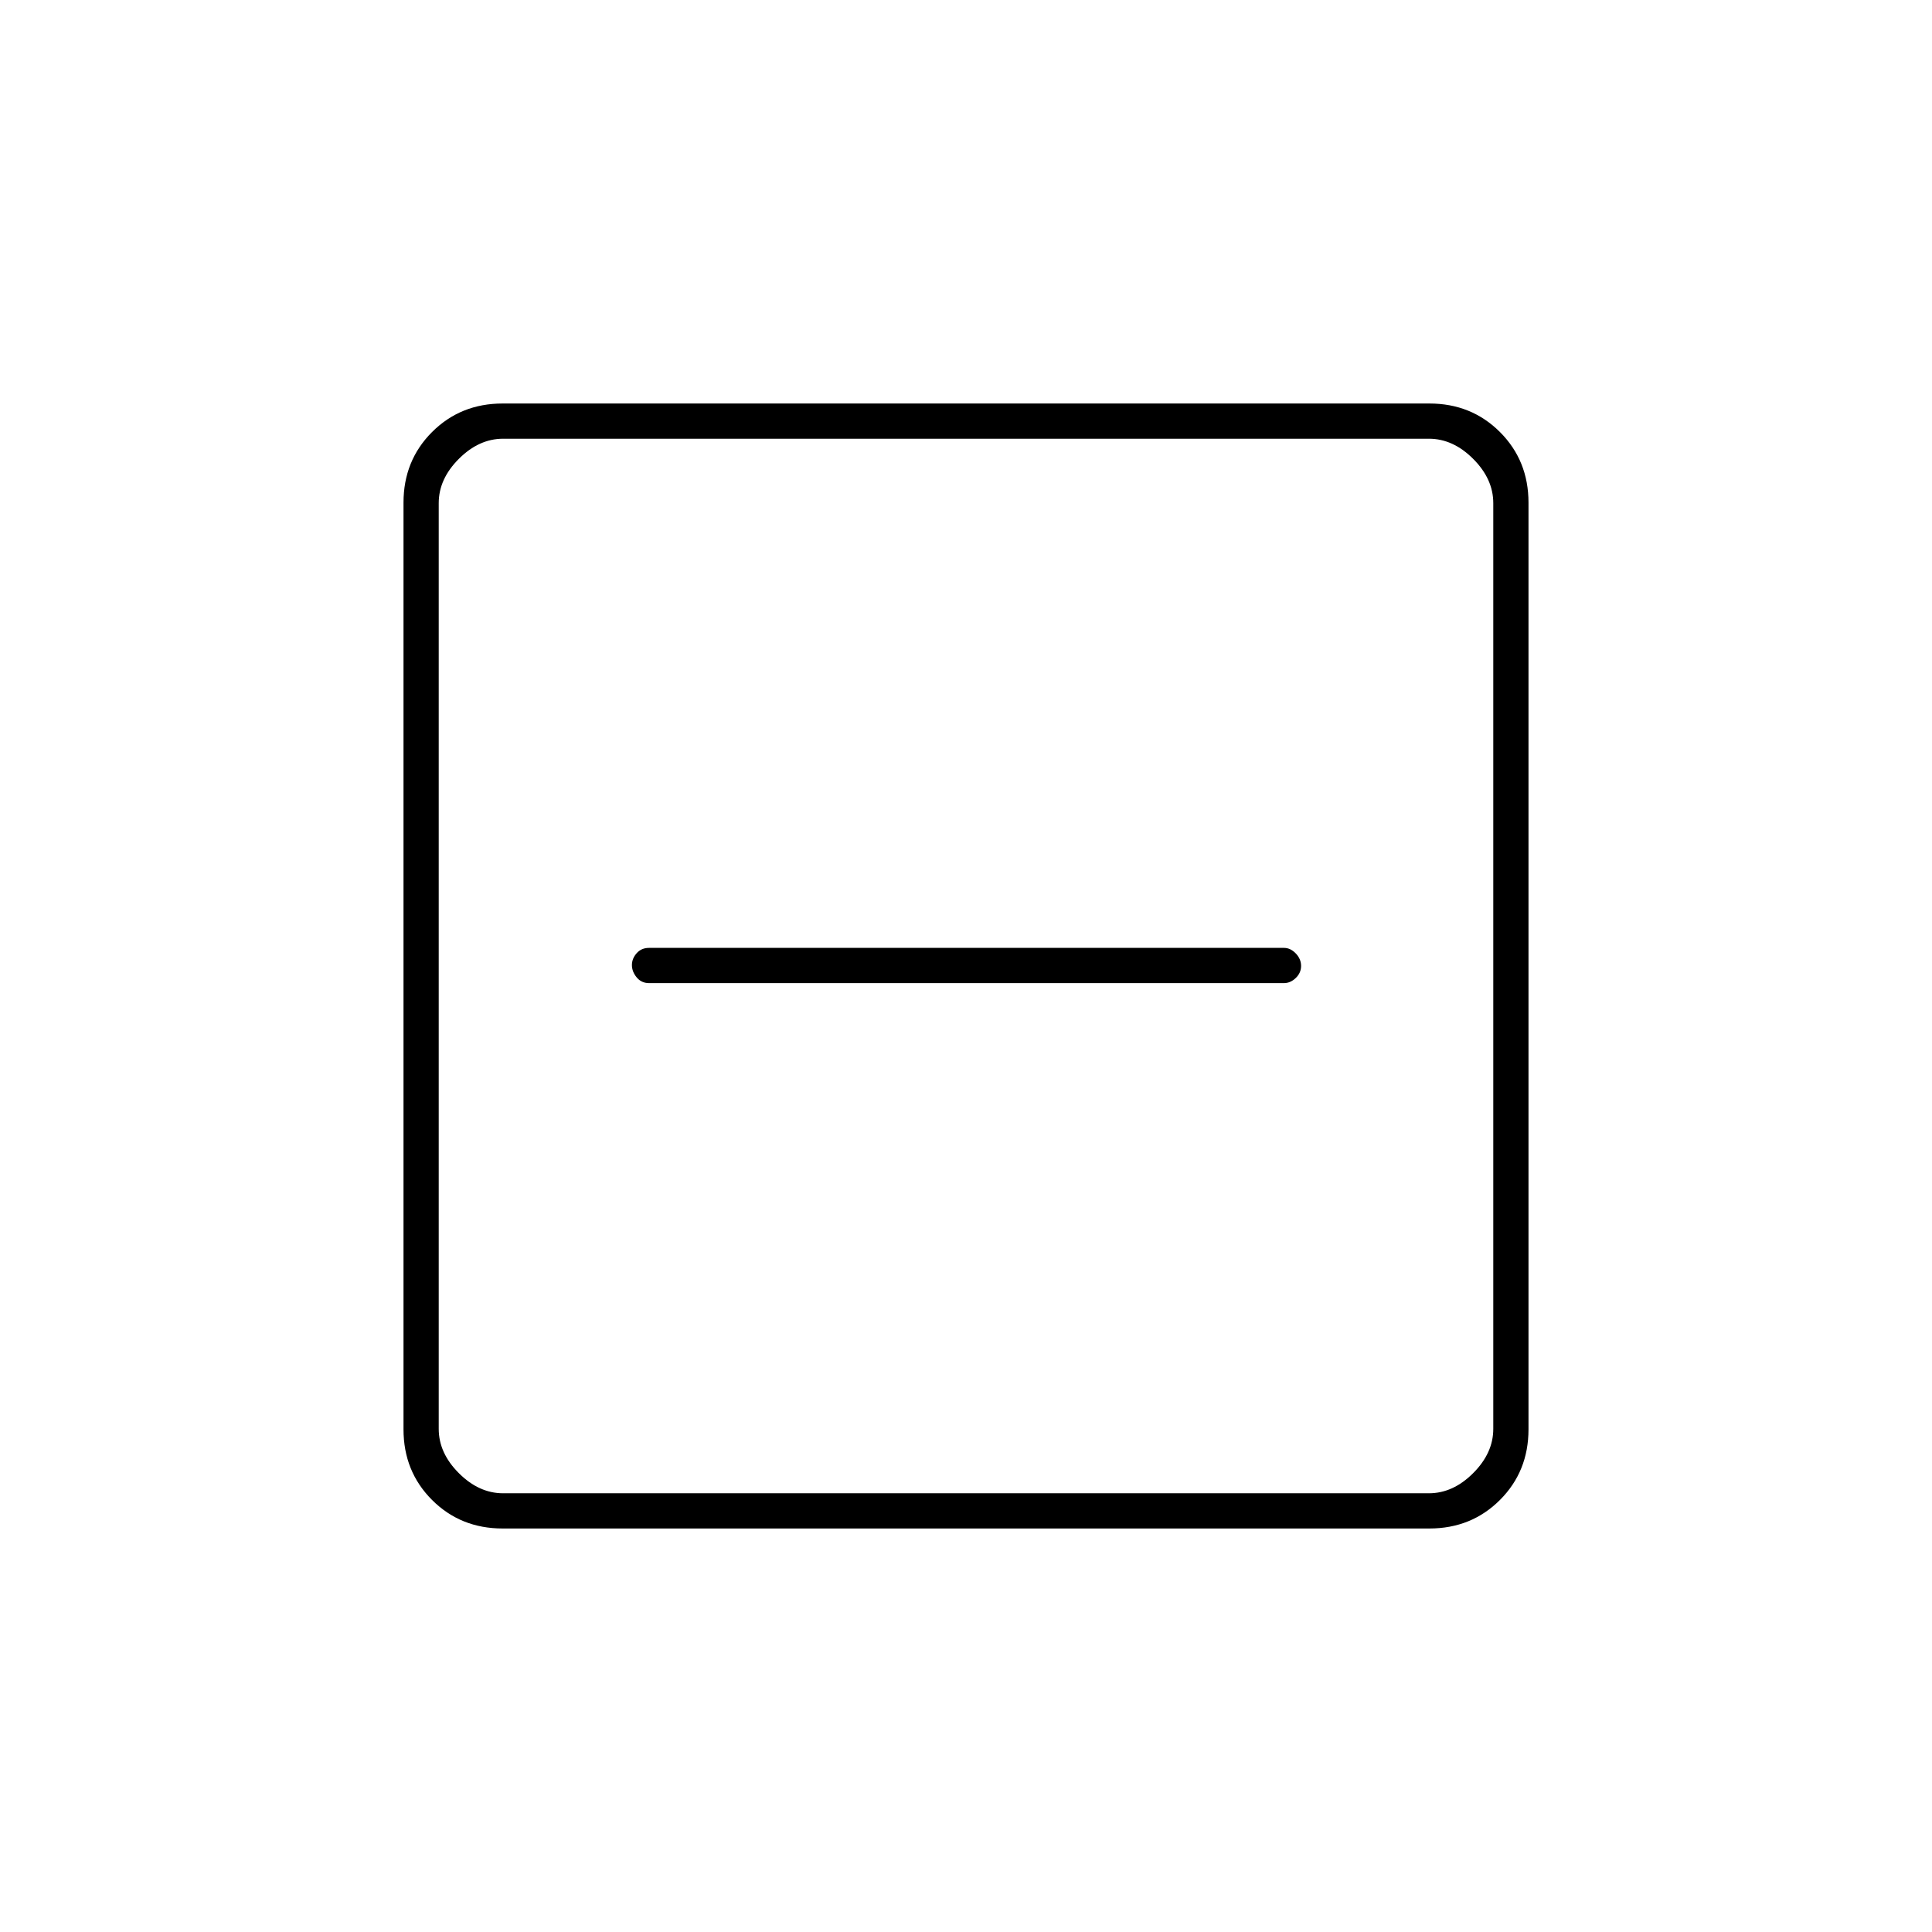 <svg xmlns="http://www.w3.org/2000/svg" height="20" viewBox="0 -960 960 960" width="20"><path d="M322.5-471.5H638q3.22 0 5.86-2.54t2.64-6q0-3.46-2.64-6.21T638-489H322.5q-3.8 0-6.15 2.65-2.35 2.65-2.35 5.89 0 3.24 2.35 6.1 2.35 2.86 6.15 2.86Zm-72.74 271q-20.9 0-35.08-14.18t-14.18-35.08v-460.48q0-20.9 14.18-35.08t35.08-14.18h460.48q20.9 0 35.08 14.18t14.18 35.08v460.48q0 20.9-14.18 35.08t-35.08 14.18H249.76ZM250-218h460q12 0 22-10t10-22v-460q0-12-10-22t-22-10H250q-12 0-22 10t-10 22v460q0 12 10 22t22 10Zm-32-524v524-524Z"/></svg>
